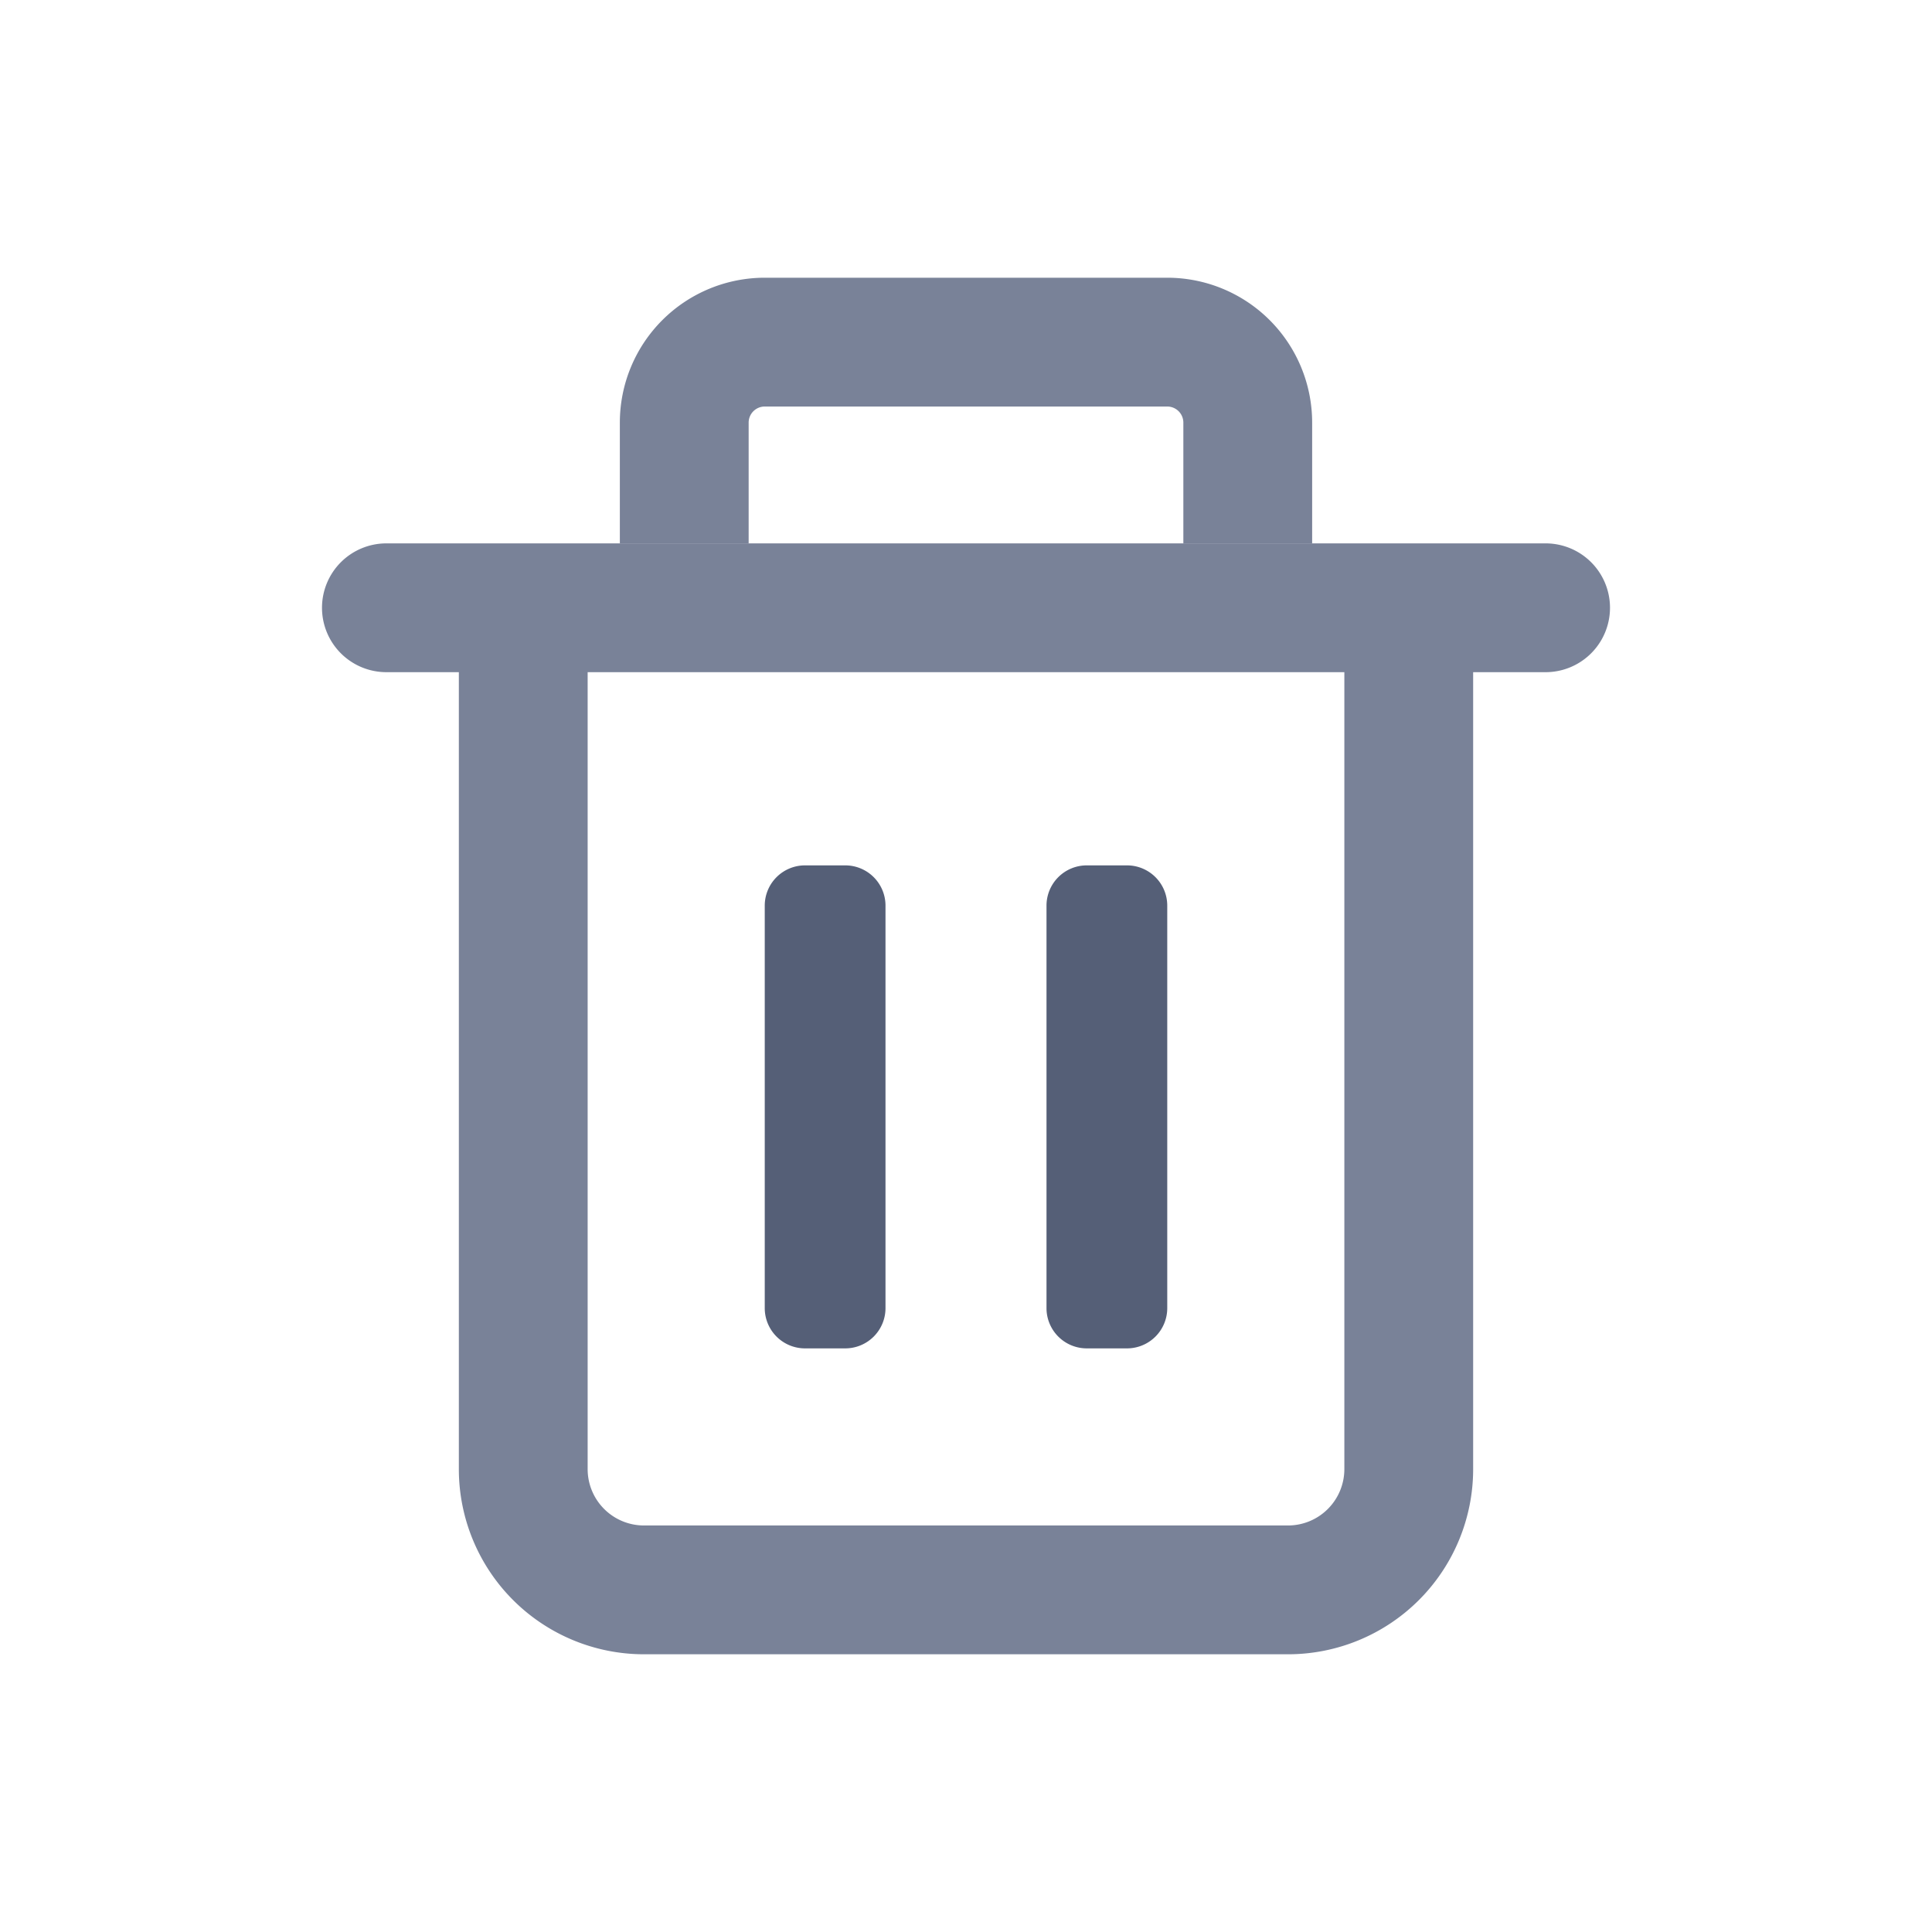 <svg width="48" height="48" viewBox="0 0 48 48" fill="none" xmlns="http://www.w3.org/2000/svg"><path fill-rule="evenodd" clip-rule="evenodd" d="M14.6 15.5v21a1.4 1.4 0 001.4 1.4h16a1.4 1.4 0 001.4-1.4v-21h3.2v21a4.6 4.6 0 01-4.6 4.6H16a4.6 4.6 0 01-4.6-4.6v-21h3.2z" fill="#798298"/><path d="M8 15.1a1.6 1.6 0 011.6-1.6h28.8a1.6 1.6 0 110 3.2H9.6A1.6 1.6 0 018 15.1z" fill="#798298"/><path fill-rule="evenodd" clip-rule="evenodd" d="M15.4 10.5A3.6 3.6 0 0119 6.9h10a3.6 3.6 0 013.6 3.6v3h-3.2v-3a.4.4 0 00-.4-.4H19a.4.4 0 00-.4.4v3h-3.2v-3z" fill="#798298"/><path d="M19 22.5a1 1 0 011-1h1a1 1 0 011 1v10a1 1 0 01-1 1h-1a1 1 0 01-1-1v-10zm7 0a1 1 0 011-1h1a1 1 0 011 1v10a1 1 0 01-1 1h-1a1 1 0 01-1-1v-10z" fill="#555F77"/></svg>